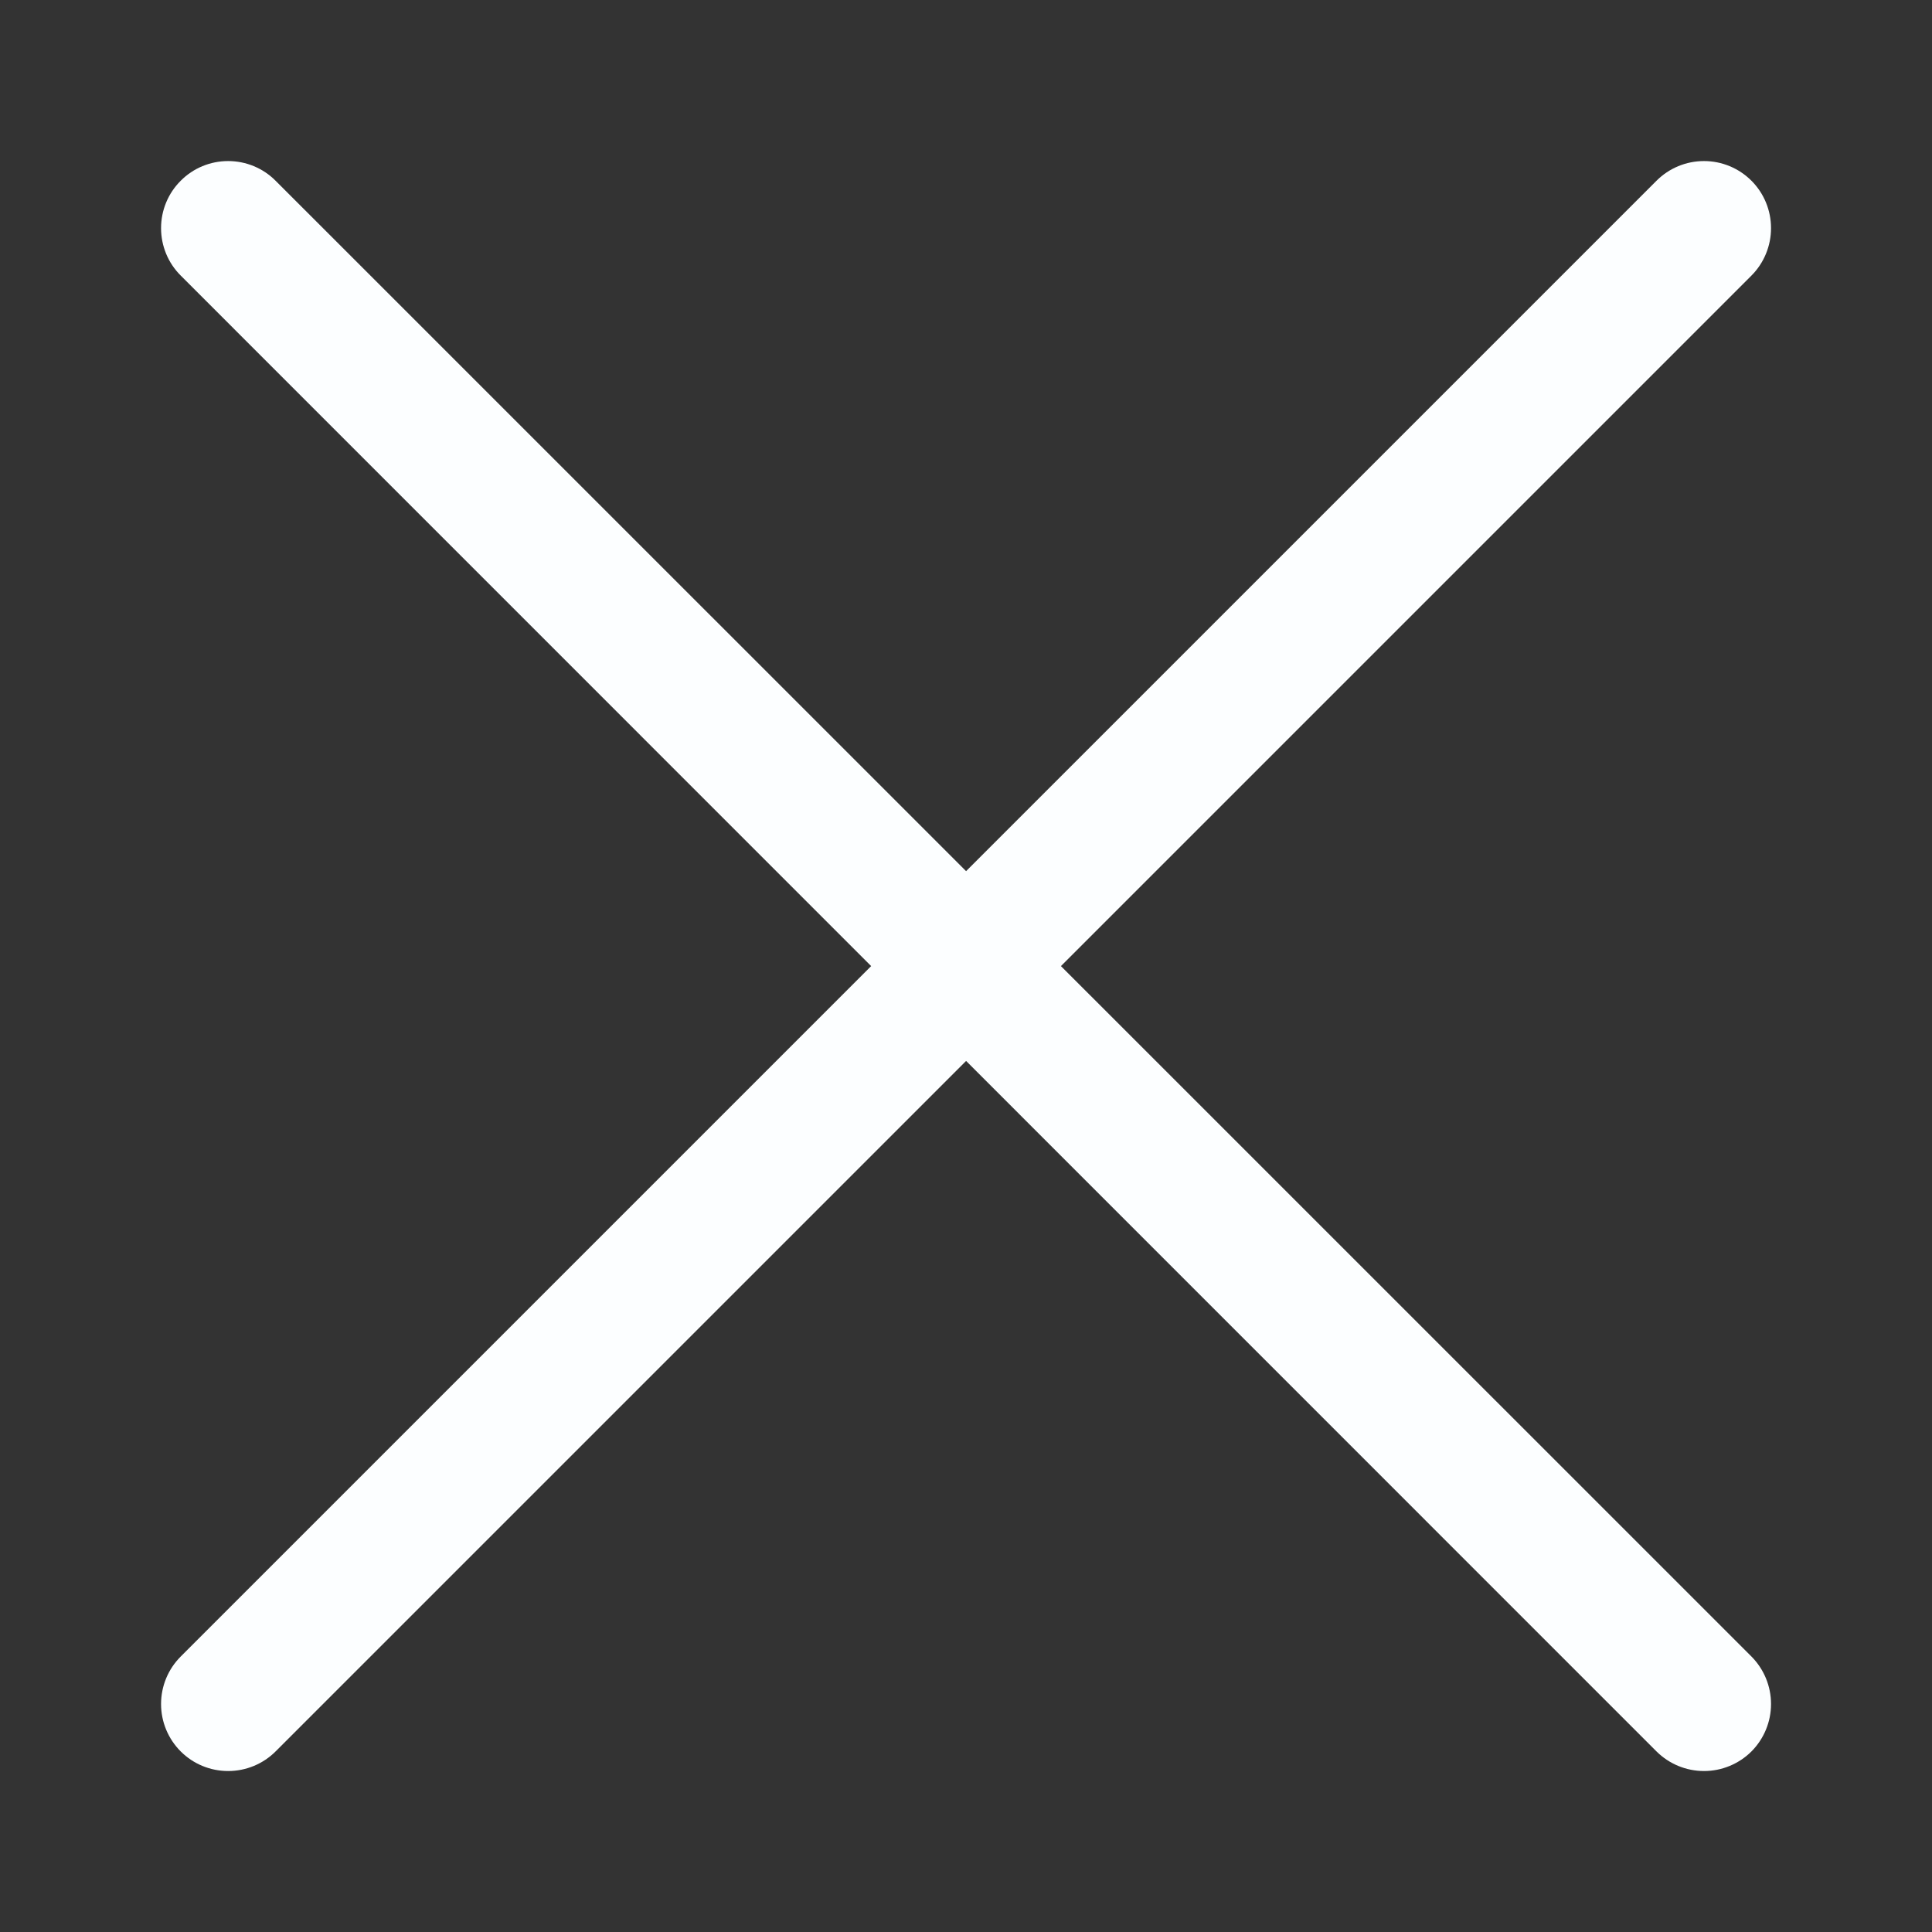 <svg width="22" height="22" viewBox="0 0 22 22" fill="none" xmlns="http://www.w3.org/2000/svg">
<rect x="0" y="0" width="22" height="22" fill="#333333" stroke="none"/>
<path d="M19.944 2.058C19.8 1.914 19.606 1.834 19.404 1.834C19.201 1.834 19.007 1.914 18.863 2.058L11.001 9.92L3.138 2.058C2.995 1.914 2.8 1.834 2.598 1.834C2.395 1.834 2.201 1.914 2.058 2.058C1.914 2.201 1.834 2.395 1.834 2.598C1.834 2.8 1.914 2.995 2.058 3.138L9.92 11.001L2.058 18.863C1.914 19.007 1.834 19.201 1.834 19.404C1.834 19.606 1.914 19.8 2.058 19.944C2.201 20.087 2.395 20.167 2.598 20.167C2.8 20.167 2.995 20.087 3.138 19.944L11.001 12.081L18.863 19.944C19.007 20.087 19.201 20.167 19.404 20.167C19.606 20.167 19.8 20.087 19.944 19.944C20.087 19.8 20.167 19.606 20.167 19.404C20.167 19.201 20.087 19.007 19.944 18.863L12.081 11.001L19.944 3.138C20.087 2.995 20.167 2.8 20.167 2.598C20.167 2.395 20.087 2.201 19.944 2.058Z" fill="#FCFEFF"/>
</svg>
